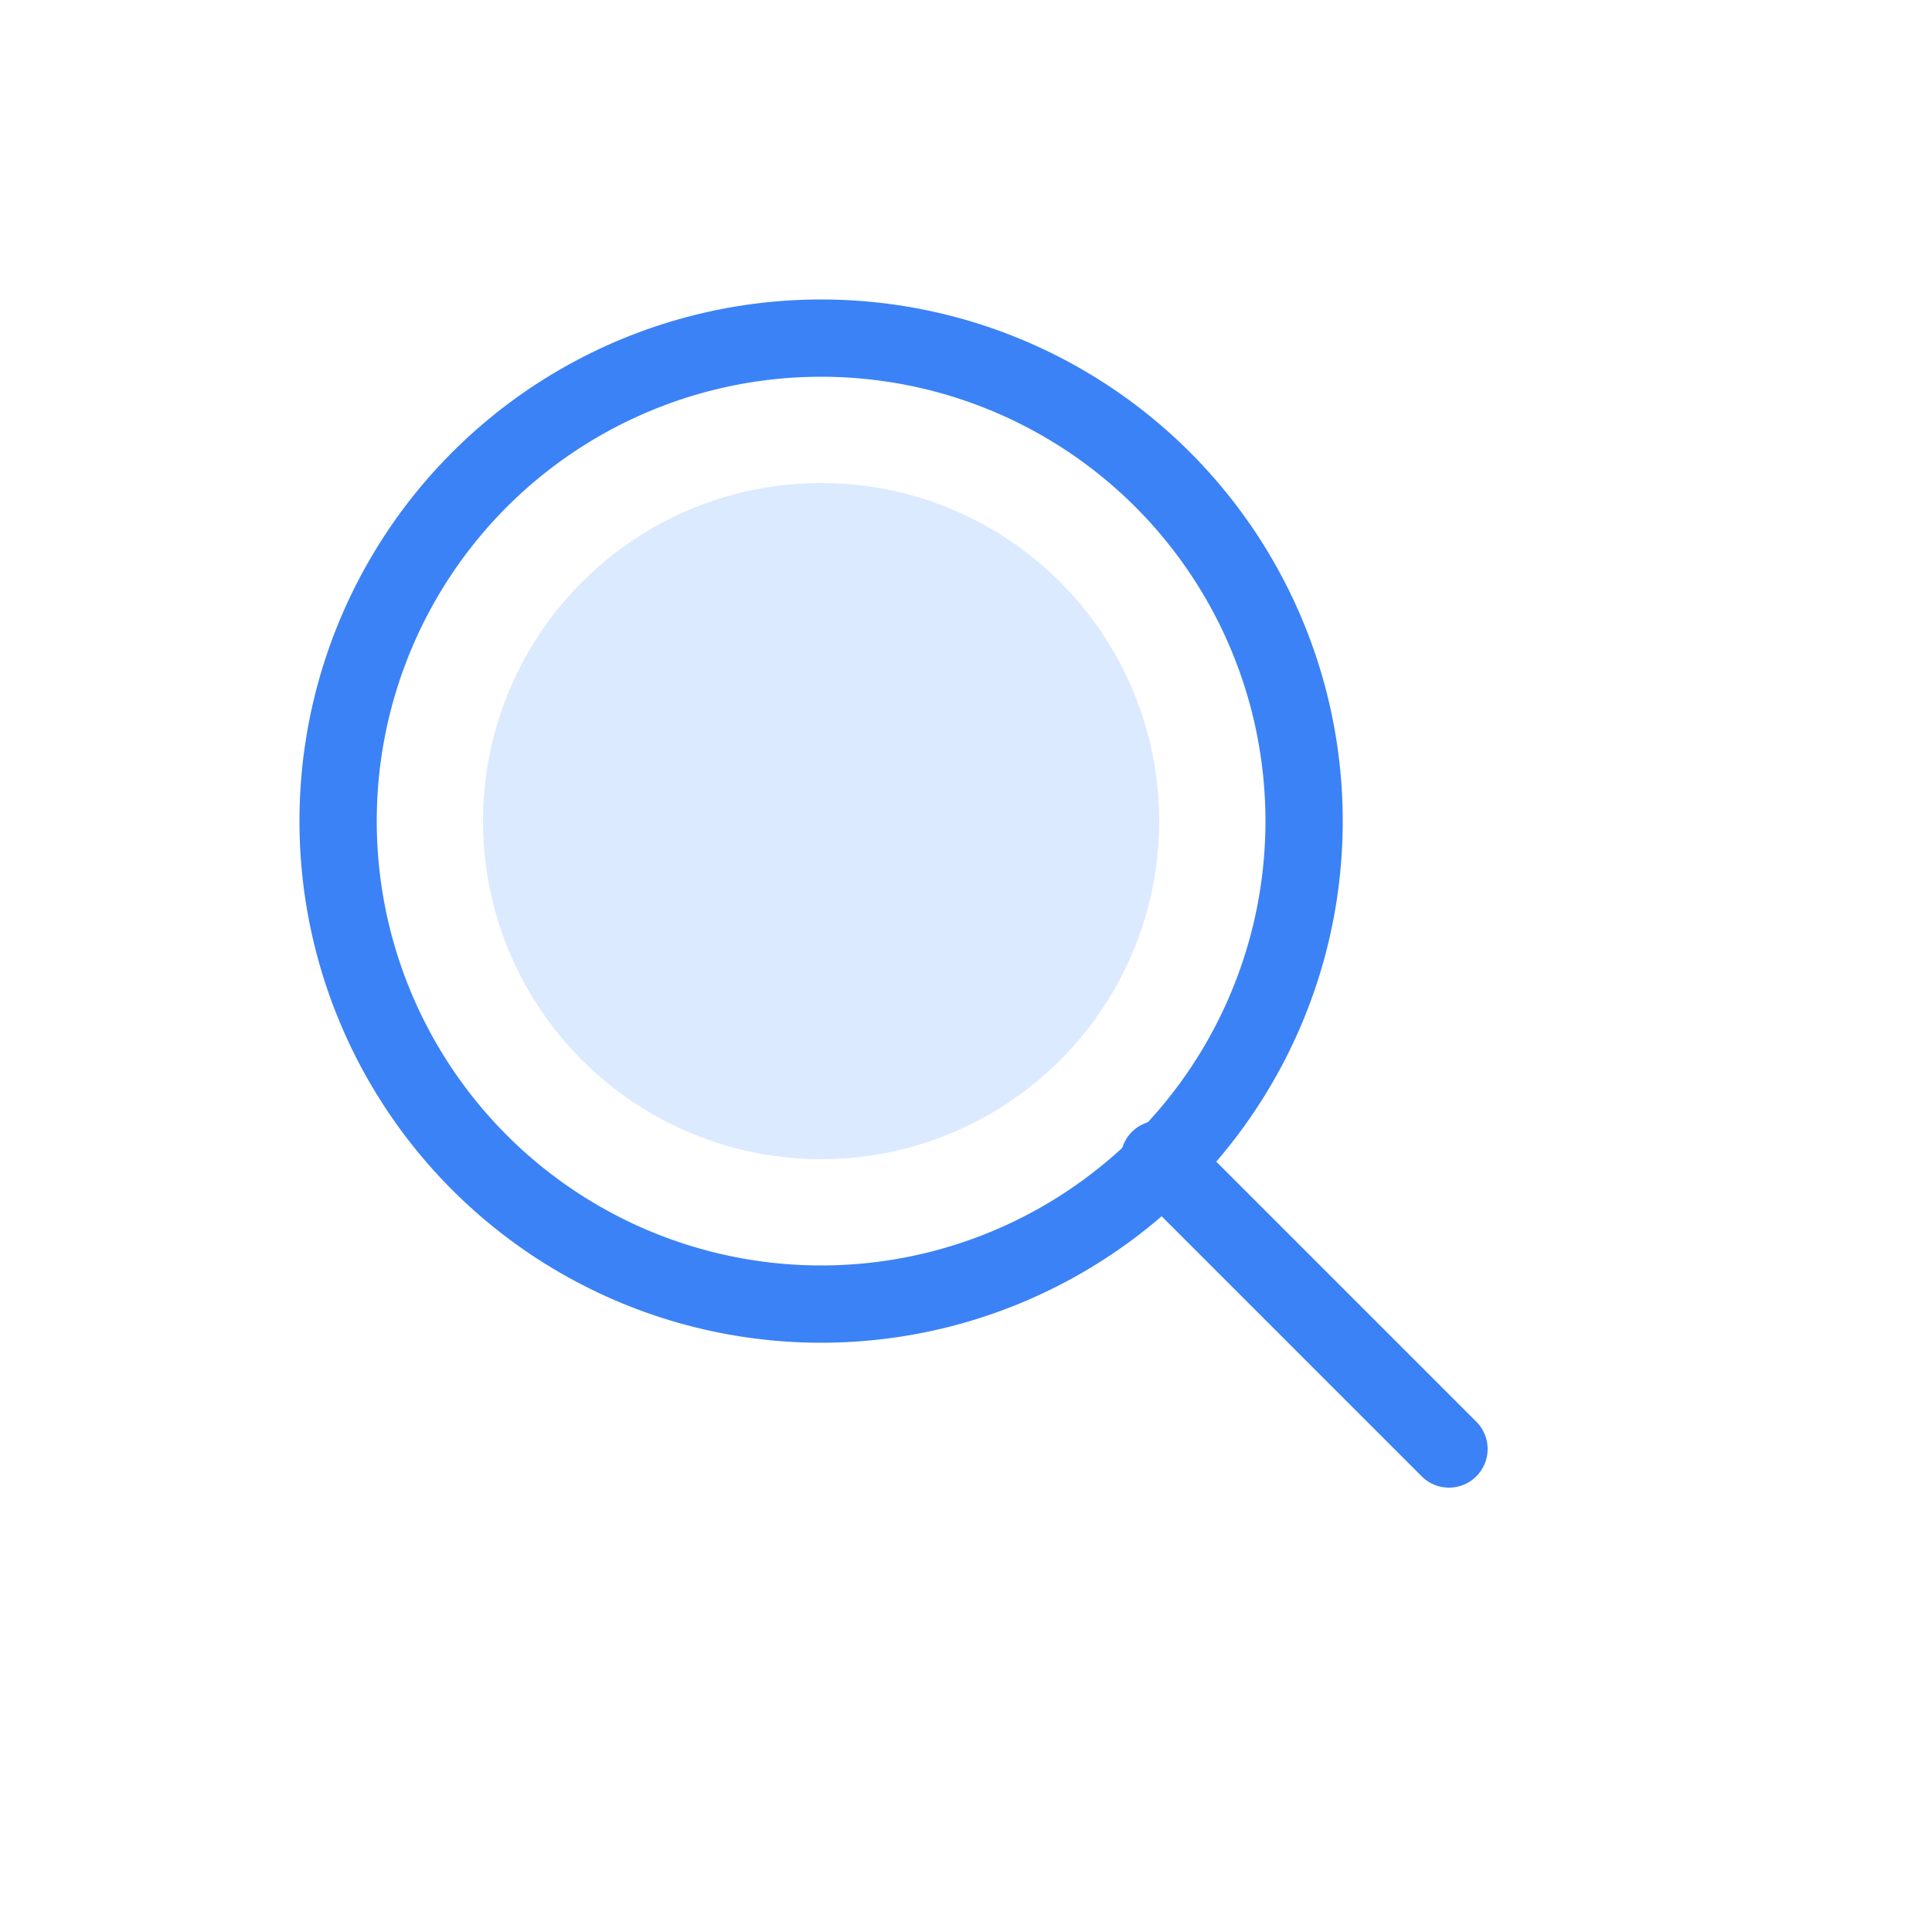 <svg xmlns="http://www.w3.org/2000/svg" viewBox="0 0 200 200">
  <circle cx="85" cy="85" r="50" fill="none" stroke="#3B82F6" stroke-width="8"/>
  <line x1="120" y1="120" x2="150" y2="150" stroke="#3B82F6" stroke-width="8" stroke-linecap="round"/>
  <circle cx="85" cy="85" r="35" fill="#DBEAFE"/>
</svg>